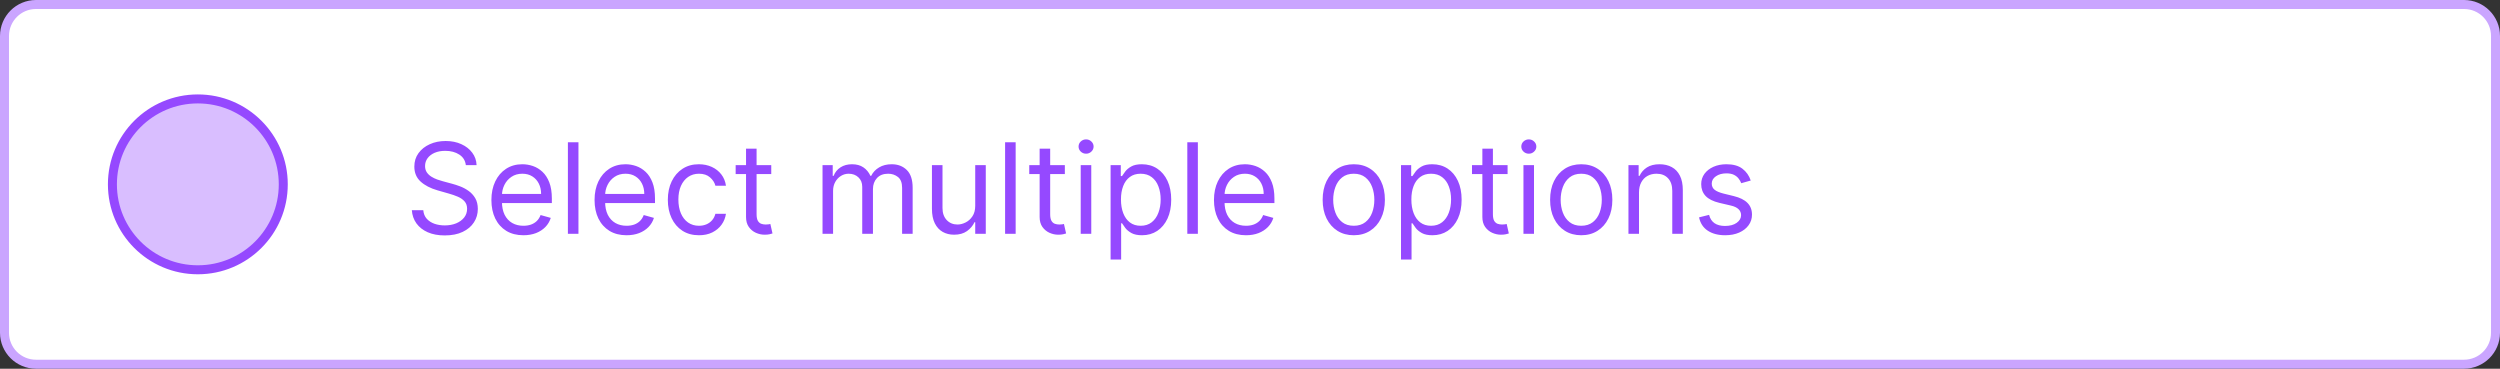 <svg width="278" height="41" viewBox="0 0 278 41" fill="none" xmlns="http://www.w3.org/2000/svg">
<rect x="0" y="0" width="278" height="41" fill="#333333" stroke="none"/>
<g clip-path="url(#clip0_8_2)">
<path d="M274 0.5H4C2.067 0.5 0.5 2.067 0.5 4V37C0.5 38.933 2.067 40.5 4 40.5H274C275.933 40.5 277.5 38.933 277.5 37V4C277.5 2.067 275.933 0.5 274 0.5Z" fill="white"/>
<path d="M274 0.5H4C2.067 0.5 0.5 2.067 0.5 4V37C0.5 38.933 2.067 40.5 4 40.5H274C275.933 40.5 277.5 38.933 277.5 37V4C277.5 2.067 275.933 0.5 274 0.5Z" stroke="#CAA5FF"/>
<path d="M31.5 20.5C31.5 15.253 27.247 11 22 11C16.753 11 12.5 15.253 12.5 20.5C12.5 25.747 16.753 30 22 30C27.247 30 31.5 25.747 31.5 20.5Z" fill="#D9BEFF"/>
<path d="M31.5 20.5C31.5 15.253 27.247 11 22 11C16.753 11 12.5 15.253 12.5 20.5C12.5 25.747 16.753 30 22 30C27.247 30 31.5 25.747 31.5 20.5Z" stroke="#9549FF"/>
<path d="M45 10.5H44V30.5H45V10.5Z" fill="white"/>
<path d="M51.801 18.364C51.742 17.86 51.5 17.469 51.076 17.19C50.651 16.912 50.131 16.773 49.515 16.773C49.064 16.773 48.669 16.846 48.331 16.991C47.997 17.137 47.735 17.338 47.546 17.593C47.36 17.848 47.267 18.138 47.267 18.463C47.267 18.735 47.332 18.968 47.461 19.164C47.594 19.356 47.763 19.517 47.968 19.646C48.174 19.772 48.389 19.877 48.615 19.959C48.84 20.039 49.047 20.104 49.236 20.153L50.27 20.432C50.535 20.501 50.83 20.598 51.155 20.72C51.483 20.843 51.797 21.01 52.095 21.222C52.397 21.431 52.645 21.7 52.841 22.028C53.036 22.356 53.134 22.759 53.134 23.236C53.134 23.786 52.99 24.283 52.701 24.727C52.416 25.171 51.999 25.524 51.449 25.786C50.902 26.048 50.237 26.179 49.455 26.179C48.726 26.179 48.094 26.061 47.561 25.826C47.031 25.591 46.613 25.262 46.308 24.842C46.006 24.421 45.836 23.932 45.796 23.375H47.069C47.102 23.759 47.231 24.078 47.456 24.329C47.685 24.578 47.973 24.764 48.321 24.886C48.673 25.006 49.051 25.065 49.455 25.065C49.926 25.065 50.348 24.989 50.723 24.837C51.097 24.681 51.394 24.465 51.613 24.19C51.831 23.912 51.941 23.587 51.941 23.216C51.941 22.878 51.846 22.603 51.657 22.391C51.468 22.178 51.22 22.006 50.912 21.874C50.603 21.741 50.27 21.625 49.912 21.526L48.66 21.168C47.864 20.939 47.234 20.613 46.77 20.188C46.306 19.764 46.074 19.209 46.074 18.523C46.074 17.953 46.228 17.456 46.537 17.031C46.848 16.604 47.266 16.272 47.789 16.037C48.316 15.798 48.905 15.679 49.554 15.679C50.211 15.679 50.794 15.797 51.304 16.032C51.815 16.264 52.219 16.582 52.517 16.986C52.819 17.391 52.978 17.85 52.995 18.364H51.801ZM58.204 26.159C57.468 26.159 56.833 25.997 56.3 25.672C55.769 25.344 55.36 24.886 55.072 24.3C54.787 23.71 54.644 23.024 54.644 22.241C54.644 21.459 54.787 20.77 55.072 20.173C55.36 19.573 55.761 19.106 56.275 18.771C56.792 18.433 57.395 18.264 58.084 18.264C58.482 18.264 58.875 18.331 59.263 18.463C59.65 18.596 60.003 18.811 60.322 19.109C60.64 19.404 60.893 19.796 61.082 20.283C61.271 20.77 61.366 21.37 61.366 22.082V22.579H55.479V21.565H60.172C60.172 21.134 60.086 20.75 59.914 20.412C59.745 20.074 59.503 19.807 59.188 19.611C58.877 19.416 58.509 19.318 58.084 19.318C57.617 19.318 57.213 19.434 56.871 19.666C56.533 19.895 56.273 20.193 56.091 20.561C55.908 20.929 55.817 21.323 55.817 21.744V22.421C55.817 22.997 55.917 23.486 56.116 23.887C56.318 24.285 56.598 24.588 56.956 24.797C57.314 25.002 57.73 25.105 58.204 25.105C58.512 25.105 58.79 25.062 59.039 24.976C59.291 24.886 59.508 24.754 59.69 24.578C59.873 24.399 60.013 24.177 60.113 23.912L61.246 24.23C61.127 24.615 60.926 24.953 60.645 25.244C60.363 25.533 60.015 25.758 59.601 25.921C59.186 26.079 58.721 26.159 58.204 26.159ZM64.324 15.818V26H63.15V15.818H64.324ZM69.674 26.159C68.939 26.159 68.304 25.997 67.77 25.672C67.24 25.344 66.831 24.886 66.542 24.3C66.257 23.71 66.115 23.024 66.115 22.241C66.115 21.459 66.257 20.77 66.542 20.173C66.831 19.573 67.232 19.106 67.745 18.771C68.263 18.433 68.866 18.264 69.555 18.264C69.953 18.264 70.346 18.331 70.733 18.463C71.121 18.596 71.474 18.811 71.792 19.109C72.111 19.404 72.364 19.796 72.553 20.283C72.742 20.77 72.836 21.37 72.836 22.082V22.579H66.95V21.565H71.643C71.643 21.134 71.557 20.75 71.385 20.412C71.216 20.074 70.974 19.807 70.659 19.611C70.347 19.416 69.979 19.318 69.555 19.318C69.088 19.318 68.683 19.434 68.342 19.666C68.004 19.895 67.744 20.193 67.561 20.561C67.379 20.929 67.288 21.323 67.288 21.744V22.421C67.288 22.997 67.388 23.486 67.586 23.887C67.788 24.285 68.069 24.588 68.427 24.797C68.784 25.002 69.2 25.105 69.674 25.105C69.983 25.105 70.261 25.062 70.51 24.976C70.761 24.886 70.979 24.754 71.161 24.578C71.343 24.399 71.484 24.177 71.584 23.912L72.717 24.23C72.598 24.615 72.397 24.953 72.115 25.244C71.834 25.533 71.486 25.758 71.071 25.921C70.657 26.079 70.192 26.159 69.674 26.159ZM77.723 26.159C77.007 26.159 76.391 25.99 75.874 25.652C75.357 25.314 74.959 24.848 74.681 24.255C74.402 23.662 74.263 22.984 74.263 22.222C74.263 21.446 74.406 20.762 74.691 20.168C74.979 19.572 75.38 19.106 75.894 18.771C76.411 18.433 77.014 18.264 77.704 18.264C78.24 18.264 78.724 18.364 79.155 18.562C79.586 18.761 79.939 19.04 80.214 19.398C80.489 19.756 80.66 20.173 80.726 20.651H79.553C79.463 20.303 79.265 19.994 78.956 19.726C78.651 19.454 78.24 19.318 77.723 19.318C77.266 19.318 76.865 19.438 76.52 19.676C76.179 19.912 75.912 20.245 75.72 20.675C75.531 21.103 75.436 21.605 75.436 22.182C75.436 22.772 75.529 23.285 75.715 23.723C75.904 24.16 76.169 24.5 76.51 24.742C76.855 24.984 77.259 25.105 77.723 25.105C78.028 25.105 78.305 25.052 78.554 24.946C78.802 24.84 79.013 24.688 79.185 24.489C79.357 24.29 79.48 24.051 79.553 23.773H80.726C80.66 24.224 80.496 24.63 80.234 24.991C79.975 25.349 79.632 25.634 79.205 25.846C78.781 26.055 78.287 26.159 77.723 26.159ZM85.763 18.364V19.358H81.805V18.364H85.763ZM82.959 16.534H84.132V23.812C84.132 24.144 84.18 24.392 84.276 24.558C84.375 24.721 84.501 24.83 84.654 24.886C84.81 24.939 84.974 24.966 85.146 24.966C85.275 24.966 85.381 24.959 85.464 24.946C85.547 24.93 85.613 24.916 85.663 24.906L85.902 25.96C85.822 25.99 85.711 26.02 85.569 26.05C85.426 26.083 85.245 26.099 85.027 26.099C84.695 26.099 84.37 26.028 84.052 25.886C83.737 25.743 83.475 25.526 83.267 25.234C83.061 24.943 82.959 24.575 82.959 24.131V16.534ZM91.465 26V18.364H92.598V19.557H92.698C92.857 19.149 93.114 18.833 93.468 18.607C93.823 18.379 94.249 18.264 94.746 18.264C95.25 18.264 95.669 18.379 96.004 18.607C96.342 18.833 96.606 19.149 96.794 19.557H96.874C97.07 19.162 97.363 18.849 97.754 18.617C98.145 18.382 98.614 18.264 99.161 18.264C99.844 18.264 100.402 18.478 100.836 18.905C101.27 19.33 101.487 19.991 101.487 20.889V26H100.314V20.889C100.314 20.326 100.16 19.923 99.852 19.681C99.544 19.439 99.181 19.318 98.763 19.318C98.226 19.318 97.81 19.481 97.515 19.805C97.22 20.127 97.073 20.535 97.073 21.028V26H95.88V20.77C95.88 20.336 95.739 19.986 95.457 19.721C95.175 19.452 94.812 19.318 94.368 19.318C94.063 19.318 93.778 19.399 93.513 19.562C93.251 19.724 93.039 19.95 92.877 20.238C92.718 20.523 92.638 20.853 92.638 21.227V26H91.465ZM108.445 22.878V18.364H109.618V26H108.445V24.707H108.365C108.186 25.095 107.908 25.425 107.53 25.697C107.152 25.965 106.675 26.099 106.098 26.099C105.621 26.099 105.197 25.995 104.826 25.786C104.454 25.574 104.163 25.256 103.951 24.832C103.739 24.404 103.632 23.866 103.632 23.216V18.364H104.806V23.136C104.806 23.693 104.962 24.137 105.273 24.469C105.588 24.8 105.989 24.966 106.476 24.966C106.768 24.966 107.065 24.891 107.366 24.742C107.671 24.593 107.926 24.364 108.132 24.056C108.341 23.748 108.445 23.355 108.445 22.878ZM112.941 15.818V26H111.767V15.818H112.941ZM118.411 18.364V19.358H114.453V18.364H118.411ZM115.607 16.534H116.78V23.812C116.78 24.144 116.828 24.392 116.924 24.558C117.023 24.721 117.149 24.83 117.302 24.886C117.458 24.939 117.622 24.966 117.794 24.966C117.923 24.966 118.029 24.959 118.112 24.946C118.195 24.93 118.261 24.916 118.311 24.906L118.55 25.96C118.47 25.99 118.359 26.02 118.217 26.05C118.074 26.083 117.893 26.099 117.675 26.099C117.343 26.099 117.018 26.028 116.7 25.886C116.385 25.743 116.124 25.526 115.915 25.234C115.709 24.943 115.607 24.575 115.607 24.131V16.534ZM120.175 26V18.364H121.349V26H120.175ZM120.772 17.091C120.543 17.091 120.346 17.013 120.18 16.857C120.018 16.701 119.937 16.514 119.937 16.296C119.937 16.077 120.018 15.889 120.18 15.734C120.346 15.578 120.543 15.5 120.772 15.5C121.001 15.5 121.196 15.578 121.359 15.734C121.524 15.889 121.607 16.077 121.607 16.296C121.607 16.514 121.524 16.701 121.359 16.857C121.196 17.013 121.001 17.091 120.772 17.091ZM123.498 28.864V18.364H124.631V19.577H124.77C124.857 19.444 124.976 19.275 125.128 19.07C125.284 18.861 125.506 18.675 125.795 18.513C126.086 18.347 126.481 18.264 126.978 18.264C127.621 18.264 128.188 18.425 128.678 18.746C129.169 19.068 129.551 19.524 129.827 20.114C130.102 20.704 130.239 21.4 130.239 22.202C130.239 23.01 130.102 23.711 129.827 24.305C129.551 24.895 129.17 25.352 128.683 25.677C128.196 25.998 127.634 26.159 126.998 26.159C126.507 26.159 126.114 26.078 125.819 25.916C125.524 25.75 125.297 25.562 125.138 25.354C124.979 25.142 124.857 24.966 124.77 24.827H124.671V28.864H123.498ZM124.651 22.182C124.651 22.759 124.736 23.267 124.905 23.708C125.074 24.146 125.321 24.489 125.645 24.737C125.97 24.983 126.368 25.105 126.839 25.105C127.329 25.105 127.738 24.976 128.067 24.717C128.398 24.456 128.647 24.104 128.812 23.663C128.981 23.219 129.066 22.725 129.066 22.182C129.066 21.645 128.983 21.161 128.817 20.73C128.655 20.296 128.408 19.953 128.077 19.701C127.748 19.446 127.336 19.318 126.839 19.318C126.361 19.318 125.96 19.439 125.635 19.681C125.311 19.92 125.065 20.255 124.9 20.685C124.734 21.113 124.651 21.612 124.651 22.182ZM133.202 15.818V26H132.029V15.818H133.202ZM138.553 26.159C137.817 26.159 137.182 25.997 136.649 25.672C136.118 25.344 135.709 24.886 135.421 24.3C135.136 23.71 134.993 23.024 134.993 22.241C134.993 21.459 135.136 20.77 135.421 20.173C135.709 19.573 136.11 19.106 136.624 18.771C137.141 18.433 137.744 18.264 138.434 18.264C138.831 18.264 139.224 18.331 139.612 18.463C140 18.596 140.353 18.811 140.671 19.109C140.989 19.404 141.243 19.796 141.431 20.283C141.62 20.77 141.715 21.37 141.715 22.082V22.579H135.828V21.565H140.522C140.522 21.134 140.435 20.75 140.263 20.412C140.094 20.074 139.852 19.807 139.537 19.611C139.226 19.416 138.858 19.318 138.434 19.318C137.966 19.318 137.562 19.434 137.221 19.666C136.882 19.895 136.622 20.193 136.44 20.561C136.258 20.929 136.167 21.323 136.167 21.744V22.421C136.167 22.997 136.266 23.486 136.465 23.887C136.667 24.285 136.947 24.588 137.305 24.797C137.663 25.002 138.079 25.105 138.553 25.105C138.861 25.105 139.14 25.062 139.388 24.976C139.64 24.886 139.857 24.754 140.039 24.578C140.222 24.399 140.363 24.177 140.462 23.912L141.596 24.23C141.476 24.615 141.276 24.953 140.994 25.244C140.712 25.533 140.364 25.758 139.95 25.921C139.536 26.079 139.07 26.159 138.553 26.159ZM150.539 26.159C149.85 26.159 149.245 25.995 148.725 25.667C148.208 25.339 147.803 24.88 147.512 24.29C147.223 23.7 147.079 23.01 147.079 22.222C147.079 21.426 147.223 20.732 147.512 20.139C147.803 19.545 148.208 19.084 148.725 18.756C149.245 18.428 149.85 18.264 150.539 18.264C151.229 18.264 151.832 18.428 152.349 18.756C152.869 19.084 153.274 19.545 153.562 20.139C153.854 20.732 154 21.426 154 22.222C154 23.01 153.854 23.7 153.562 24.29C153.274 24.88 152.869 25.339 152.349 25.667C151.832 25.995 151.229 26.159 150.539 26.159ZM150.539 25.105C151.063 25.105 151.494 24.971 151.832 24.702C152.17 24.434 152.42 24.081 152.583 23.643C152.745 23.206 152.826 22.732 152.826 22.222C152.826 21.711 152.745 21.236 152.583 20.795C152.42 20.354 152.17 19.998 151.832 19.726C151.494 19.454 151.063 19.318 150.539 19.318C150.016 19.318 149.585 19.454 149.247 19.726C148.909 19.998 148.658 20.354 148.496 20.795C148.334 21.236 148.252 21.711 148.252 22.222C148.252 22.732 148.334 23.206 148.496 23.643C148.658 24.081 148.909 24.434 149.247 24.702C149.585 24.971 150.016 25.105 150.539 25.105ZM155.791 28.864V18.364H156.924V19.577H157.063C157.15 19.444 157.269 19.275 157.421 19.07C157.577 18.861 157.799 18.675 158.088 18.513C158.379 18.347 158.774 18.264 159.271 18.264C159.914 18.264 160.481 18.425 160.971 18.746C161.462 19.068 161.844 19.524 162.119 20.114C162.395 20.704 162.532 21.4 162.532 22.202C162.532 23.01 162.395 23.711 162.119 24.305C161.844 24.895 161.463 25.352 160.976 25.677C160.489 25.998 159.927 26.159 159.291 26.159C158.8 26.159 158.407 26.078 158.112 25.916C157.817 25.75 157.59 25.562 157.431 25.354C157.272 25.142 157.15 24.966 157.063 24.827H156.964V28.864H155.791ZM156.944 22.182C156.944 22.759 157.029 23.267 157.198 23.708C157.367 24.146 157.614 24.489 157.938 24.737C158.263 24.983 158.661 25.105 159.132 25.105C159.622 25.105 160.031 24.976 160.36 24.717C160.691 24.456 160.94 24.104 161.105 23.663C161.274 23.219 161.359 22.725 161.359 22.182C161.359 21.645 161.276 21.161 161.11 20.73C160.948 20.296 160.701 19.953 160.369 19.701C160.041 19.446 159.629 19.318 159.132 19.318C158.654 19.318 158.253 19.439 157.928 19.681C157.604 19.92 157.358 20.255 157.193 20.685C157.027 21.113 156.944 21.612 156.944 22.182ZM167.643 18.364V19.358H163.686V18.364H167.643ZM164.839 16.534H166.012V23.812C166.012 24.144 166.06 24.392 166.156 24.558C166.256 24.721 166.382 24.83 166.534 24.886C166.69 24.939 166.854 24.966 167.026 24.966C167.156 24.966 167.262 24.959 167.345 24.946C167.427 24.93 167.494 24.916 167.544 24.906L167.782 25.96C167.703 25.99 167.592 26.02 167.449 26.05C167.307 26.083 167.126 26.099 166.907 26.099C166.576 26.099 166.251 26.028 165.933 25.886C165.618 25.743 165.356 25.526 165.147 25.234C164.942 24.943 164.839 24.575 164.839 24.131V16.534ZM169.408 26V18.364H170.581V26H169.408ZM170.004 17.091C169.776 17.091 169.579 17.013 169.413 16.857C169.25 16.701 169.169 16.514 169.169 16.296C169.169 16.077 169.25 15.889 169.413 15.734C169.579 15.578 169.776 15.5 170.004 15.5C170.233 15.5 170.429 15.578 170.591 15.734C170.757 15.889 170.84 16.077 170.84 16.296C170.84 16.514 170.757 16.701 170.591 16.857C170.429 17.013 170.233 17.091 170.004 17.091ZM175.832 26.159C175.143 26.159 174.538 25.995 174.018 25.667C173.501 25.339 173.096 24.88 172.805 24.29C172.516 23.7 172.372 23.01 172.372 22.222C172.372 21.426 172.516 20.732 172.805 20.139C173.096 19.545 173.501 19.084 174.018 18.756C174.538 18.428 175.143 18.264 175.832 18.264C176.522 18.264 177.125 18.428 177.642 18.756C178.162 19.084 178.567 19.545 178.855 20.139C179.147 20.732 179.293 21.426 179.293 22.222C179.293 23.01 179.147 23.7 178.855 24.29C178.567 24.88 178.162 25.339 177.642 25.667C177.125 25.995 176.522 26.159 175.832 26.159ZM175.832 25.105C176.356 25.105 176.787 24.971 177.125 24.702C177.463 24.434 177.713 24.081 177.876 23.643C178.038 23.206 178.119 22.732 178.119 22.222C178.119 21.711 178.038 21.236 177.876 20.795C177.713 20.354 177.463 19.998 177.125 19.726C176.787 19.454 176.356 19.318 175.832 19.318C175.309 19.318 174.878 19.454 174.54 19.726C174.202 19.998 173.951 20.354 173.789 20.795C173.627 21.236 173.545 21.711 173.545 22.222C173.545 22.732 173.627 23.206 173.789 23.643C173.951 24.081 174.202 24.434 174.54 24.702C174.878 24.971 175.309 25.105 175.832 25.105ZM182.257 21.406V26H181.084V18.364H182.217V19.557H182.317C182.496 19.169 182.767 18.858 183.132 18.622C183.497 18.384 183.967 18.264 184.544 18.264C185.061 18.264 185.513 18.37 185.901 18.582C186.289 18.791 186.59 19.109 186.806 19.537C187.021 19.961 187.129 20.498 187.129 21.148V26H185.956V21.227C185.956 20.627 185.8 20.16 185.488 19.825C185.177 19.487 184.749 19.318 184.206 19.318C183.831 19.318 183.497 19.399 183.202 19.562C182.91 19.724 182.68 19.961 182.51 20.273C182.341 20.584 182.257 20.962 182.257 21.406ZM194.682 20.074L193.628 20.372C193.562 20.197 193.464 20.026 193.335 19.86C193.209 19.691 193.037 19.552 192.818 19.442C192.599 19.333 192.319 19.278 191.978 19.278C191.51 19.278 191.121 19.386 190.809 19.602C190.501 19.814 190.347 20.084 190.347 20.412C190.347 20.704 190.453 20.934 190.665 21.103C190.877 21.272 191.209 21.413 191.659 21.526L192.793 21.804C193.476 21.97 193.984 22.223 194.319 22.565C194.654 22.903 194.821 23.338 194.821 23.872C194.821 24.31 194.695 24.701 194.444 25.046C194.195 25.39 193.847 25.662 193.4 25.861C192.952 26.06 192.432 26.159 191.838 26.159C191.06 26.159 190.415 25.99 189.904 25.652C189.394 25.314 189.071 24.82 188.935 24.171L190.049 23.892C190.155 24.303 190.355 24.611 190.65 24.817C190.949 25.022 191.338 25.125 191.819 25.125C192.365 25.125 192.8 25.009 193.121 24.777C193.446 24.542 193.608 24.26 193.608 23.932C193.608 23.667 193.516 23.445 193.33 23.266C193.144 23.083 192.859 22.947 192.475 22.858L191.202 22.56C190.503 22.394 189.989 22.137 189.661 21.789C189.336 21.438 189.174 20.999 189.174 20.472C189.174 20.041 189.295 19.66 189.537 19.328C189.782 18.997 190.115 18.736 190.536 18.548C190.96 18.359 191.441 18.264 191.978 18.264C192.733 18.264 193.327 18.43 193.757 18.761C194.192 19.093 194.5 19.53 194.682 20.074Z" fill="#9549FF"/>
</g>
<defs>
<clipPath id="clip0_8_2">
<rect width="278" height="41" fill="white"/>
</clipPath>
</defs>
</svg>
